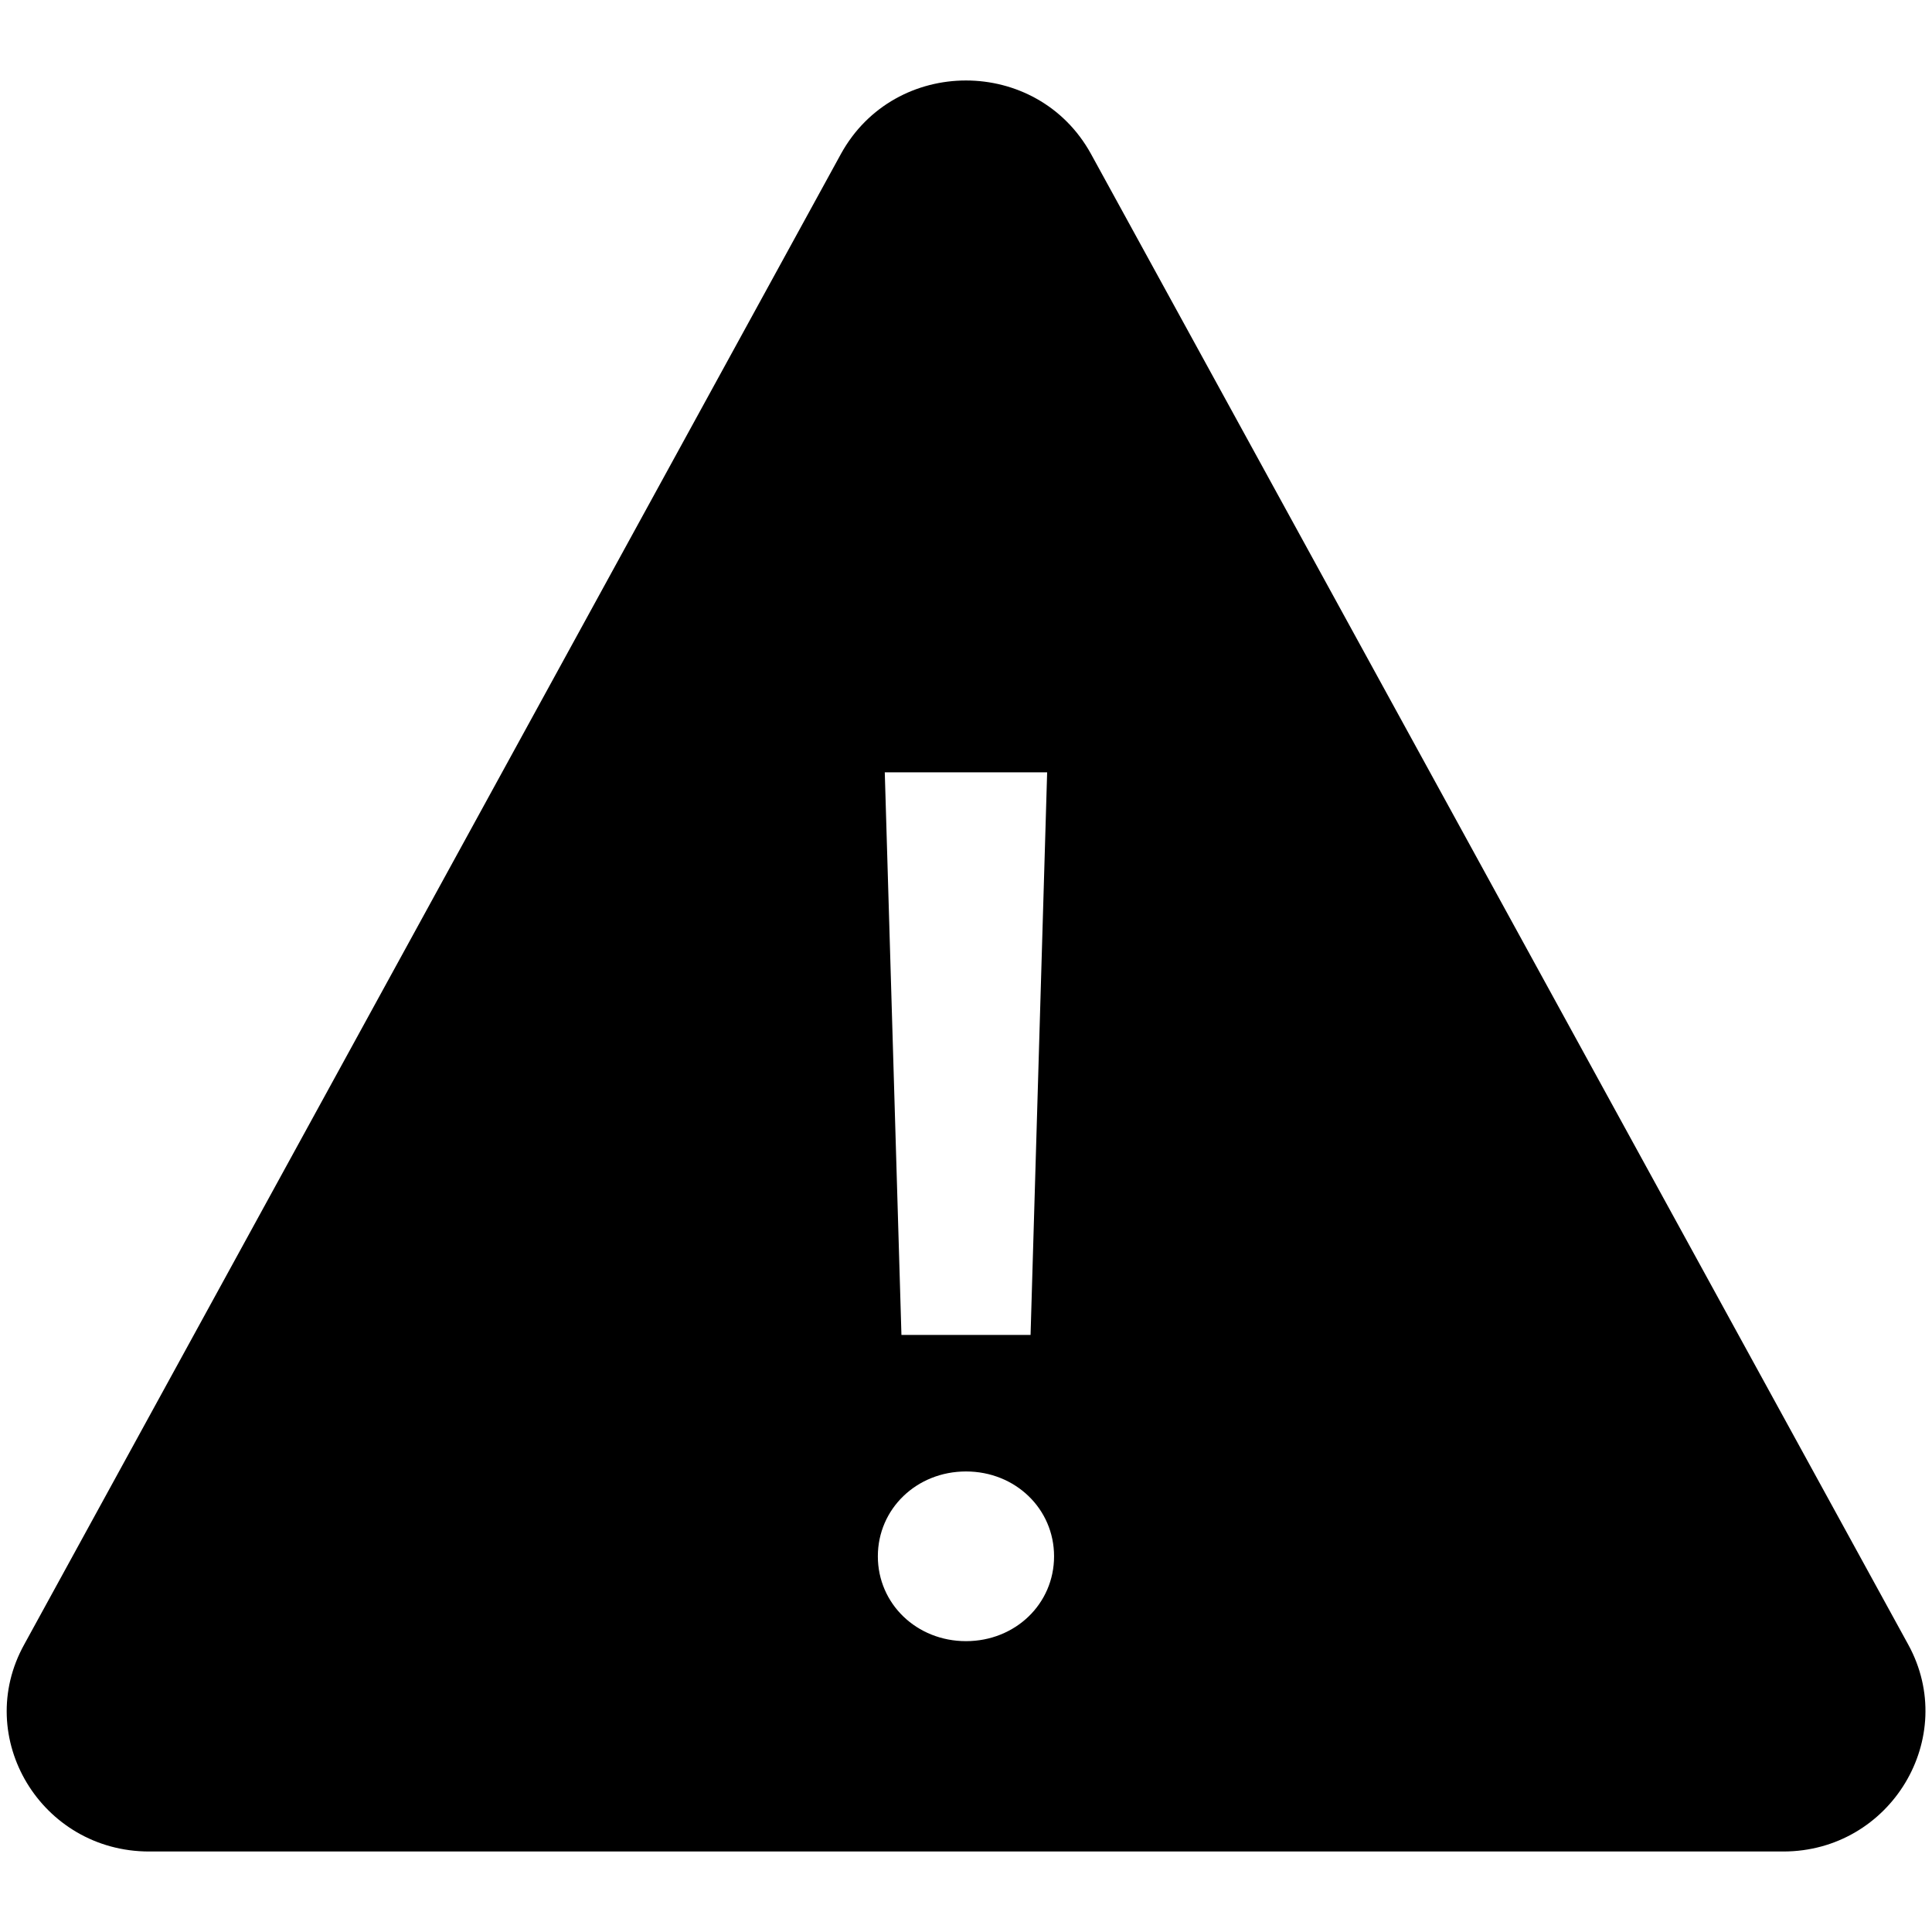 <svg width="24" height="24" viewBox="0 0 24 24" fill="none" xmlns="http://www.w3.org/2000/svg">
<path d="M10.447 1.911L0.301 20.428C-0.341 21.585 0.513 23 1.853 23H22.152C23.487 23 24.34 21.585 23.704 20.428L13.552 1.911C12.882 0.696 11.117 0.696 10.447 1.911ZM13.008 9.594L12.802 16.583H11.198L10.991 9.594H13.008ZM12 20.387C11.387 20.387 10.905 19.923 10.905 19.333C10.905 18.743 11.387 18.279 12 18.279C12.613 18.279 13.094 18.743 13.094 19.333C13.094 19.923 12.613 20.387 12 20.387Z" fill="black"/>
</svg>
